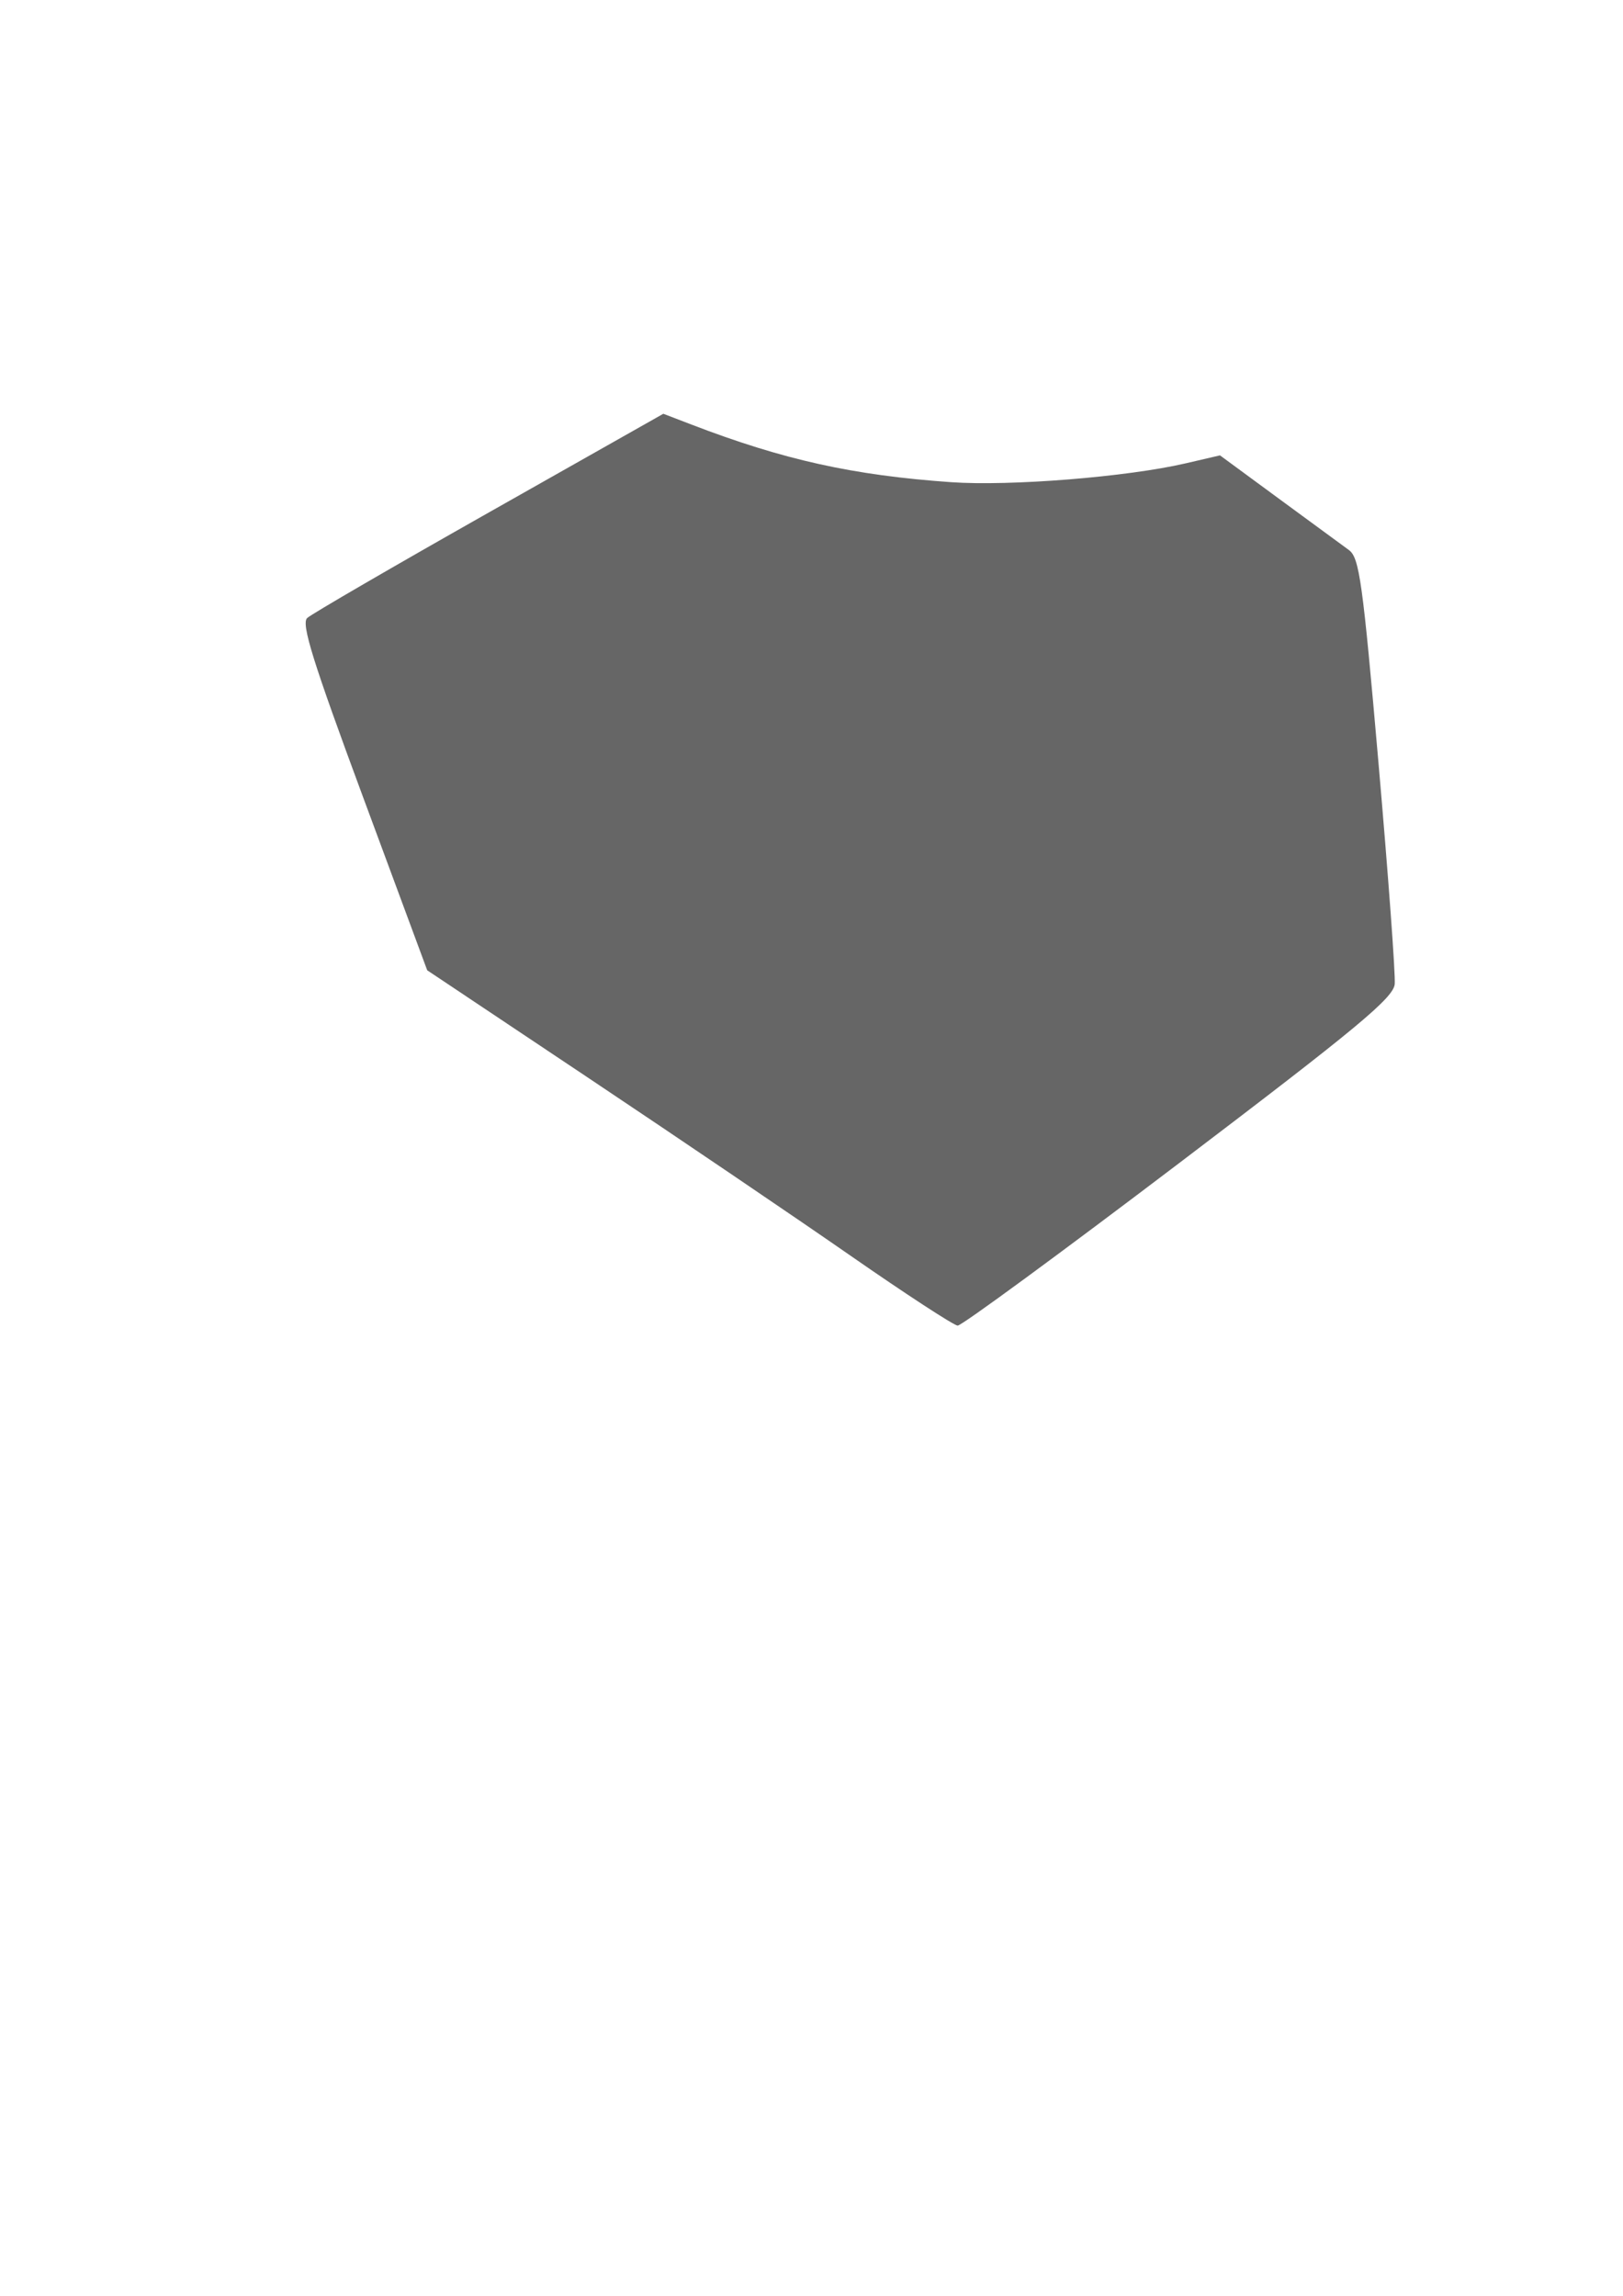 <?xml version="1.0" encoding="UTF-8" standalone="no"?>
<!-- Created with Inkscape (http://www.inkscape.org/) -->

<svg
   xmlns:dc="http://purl.org/dc/elements/1.1/"
   xmlns:cc="http://creativecommons.org/ns#"
   xmlns:rdf="http://www.w3.org/1999/02/22-rdf-syntax-ns#"
   xmlns:svg="http://www.w3.org/2000/svg"
   xmlns="http://www.w3.org/2000/svg"
   xmlns:sodipodi="http://sodipodi.sourceforge.net/DTD/sodipodi-0.dtd"
   xmlns:inkscape="http://www.inkscape.org/namespaces/inkscape"
   width="210mm"
   height="297mm"
   viewBox="0 0 744.094 1052.362"
   id="svg3359"
   version="1.1"
   inkscape:version="0.91 r13725"
   sodipodi:docname="astor3.svg">
  <defs
     id="defs3361">
    <inkscape:perspective
       sodipodi:type="inkscape:persp3d"
       inkscape:vp_x="0 : 526.1811 : 1"
       inkscape:vp_y="0 : 1000 : 0"
       inkscape:vp_z="744.09449 : 526.1811 : 1"
       inkscape:persp3d-origin="372.04724 : 350.7874 : 1"
       id="perspective3383" />
  </defs>
  <sodipodi:namedview
     id="base"
     pagecolor="#ffffff"
     bordercolor="#666666"
     borderopacity="1.0"
     inkscape:pageopacity="0.0"
     inkscape:pageshadow="2"
     inkscape:zoom="0.35"
     inkscape:cx="375"
     inkscape:cy="520"
     inkscape:document-units="px"
     inkscape:current-layer="layer1"
     showgrid="false"
     inkscape:window-width="1024"
     inkscape:window-height="719"
     inkscape:window-x="-4"
     inkscape:window-y="-4"
     inkscape:window-maximized="1" />
  <g
     inkscape:label="Ebene 1"
     inkscape:groupmode="layer"
     id="layer1">
    <path
       style="fill:#666666"
       d="M 390.143,575.73 C 365,558.262 311,521.647 270.143,494.364 l -74.286,-49.606 -29.297,-79.085 c -23.2,-62.625 -28.551,-79.773 -25.714,-82.395 1.97,-1.821 39.512,-23.628 83.426,-48.462 l 79.843,-45.152 13.014,4.994 c 42.073,16.145 73.892,23.2 118.89,26.364 27.139,1.908 80.731,-2.395 107.591,-8.639 l 15.716,-3.653 26.838,19.727 c 14.761,10.85 29.275,21.498 32.255,23.663 4.81,3.494 6.333,14.447 13.58,97.66 4.489,51.548 7.837,97.138 7.44,101.309 -0.603,6.328 -17.003,19.942 -98.948,82.143 -54.024,41.007 -99.667,74.49 -101.429,74.408 -1.762,-0.083 -23.775,-14.442 -48.918,-31.911 z"
       id="path3417"
       inkscape:connector-curvature="0" />
  </g>
</svg>
